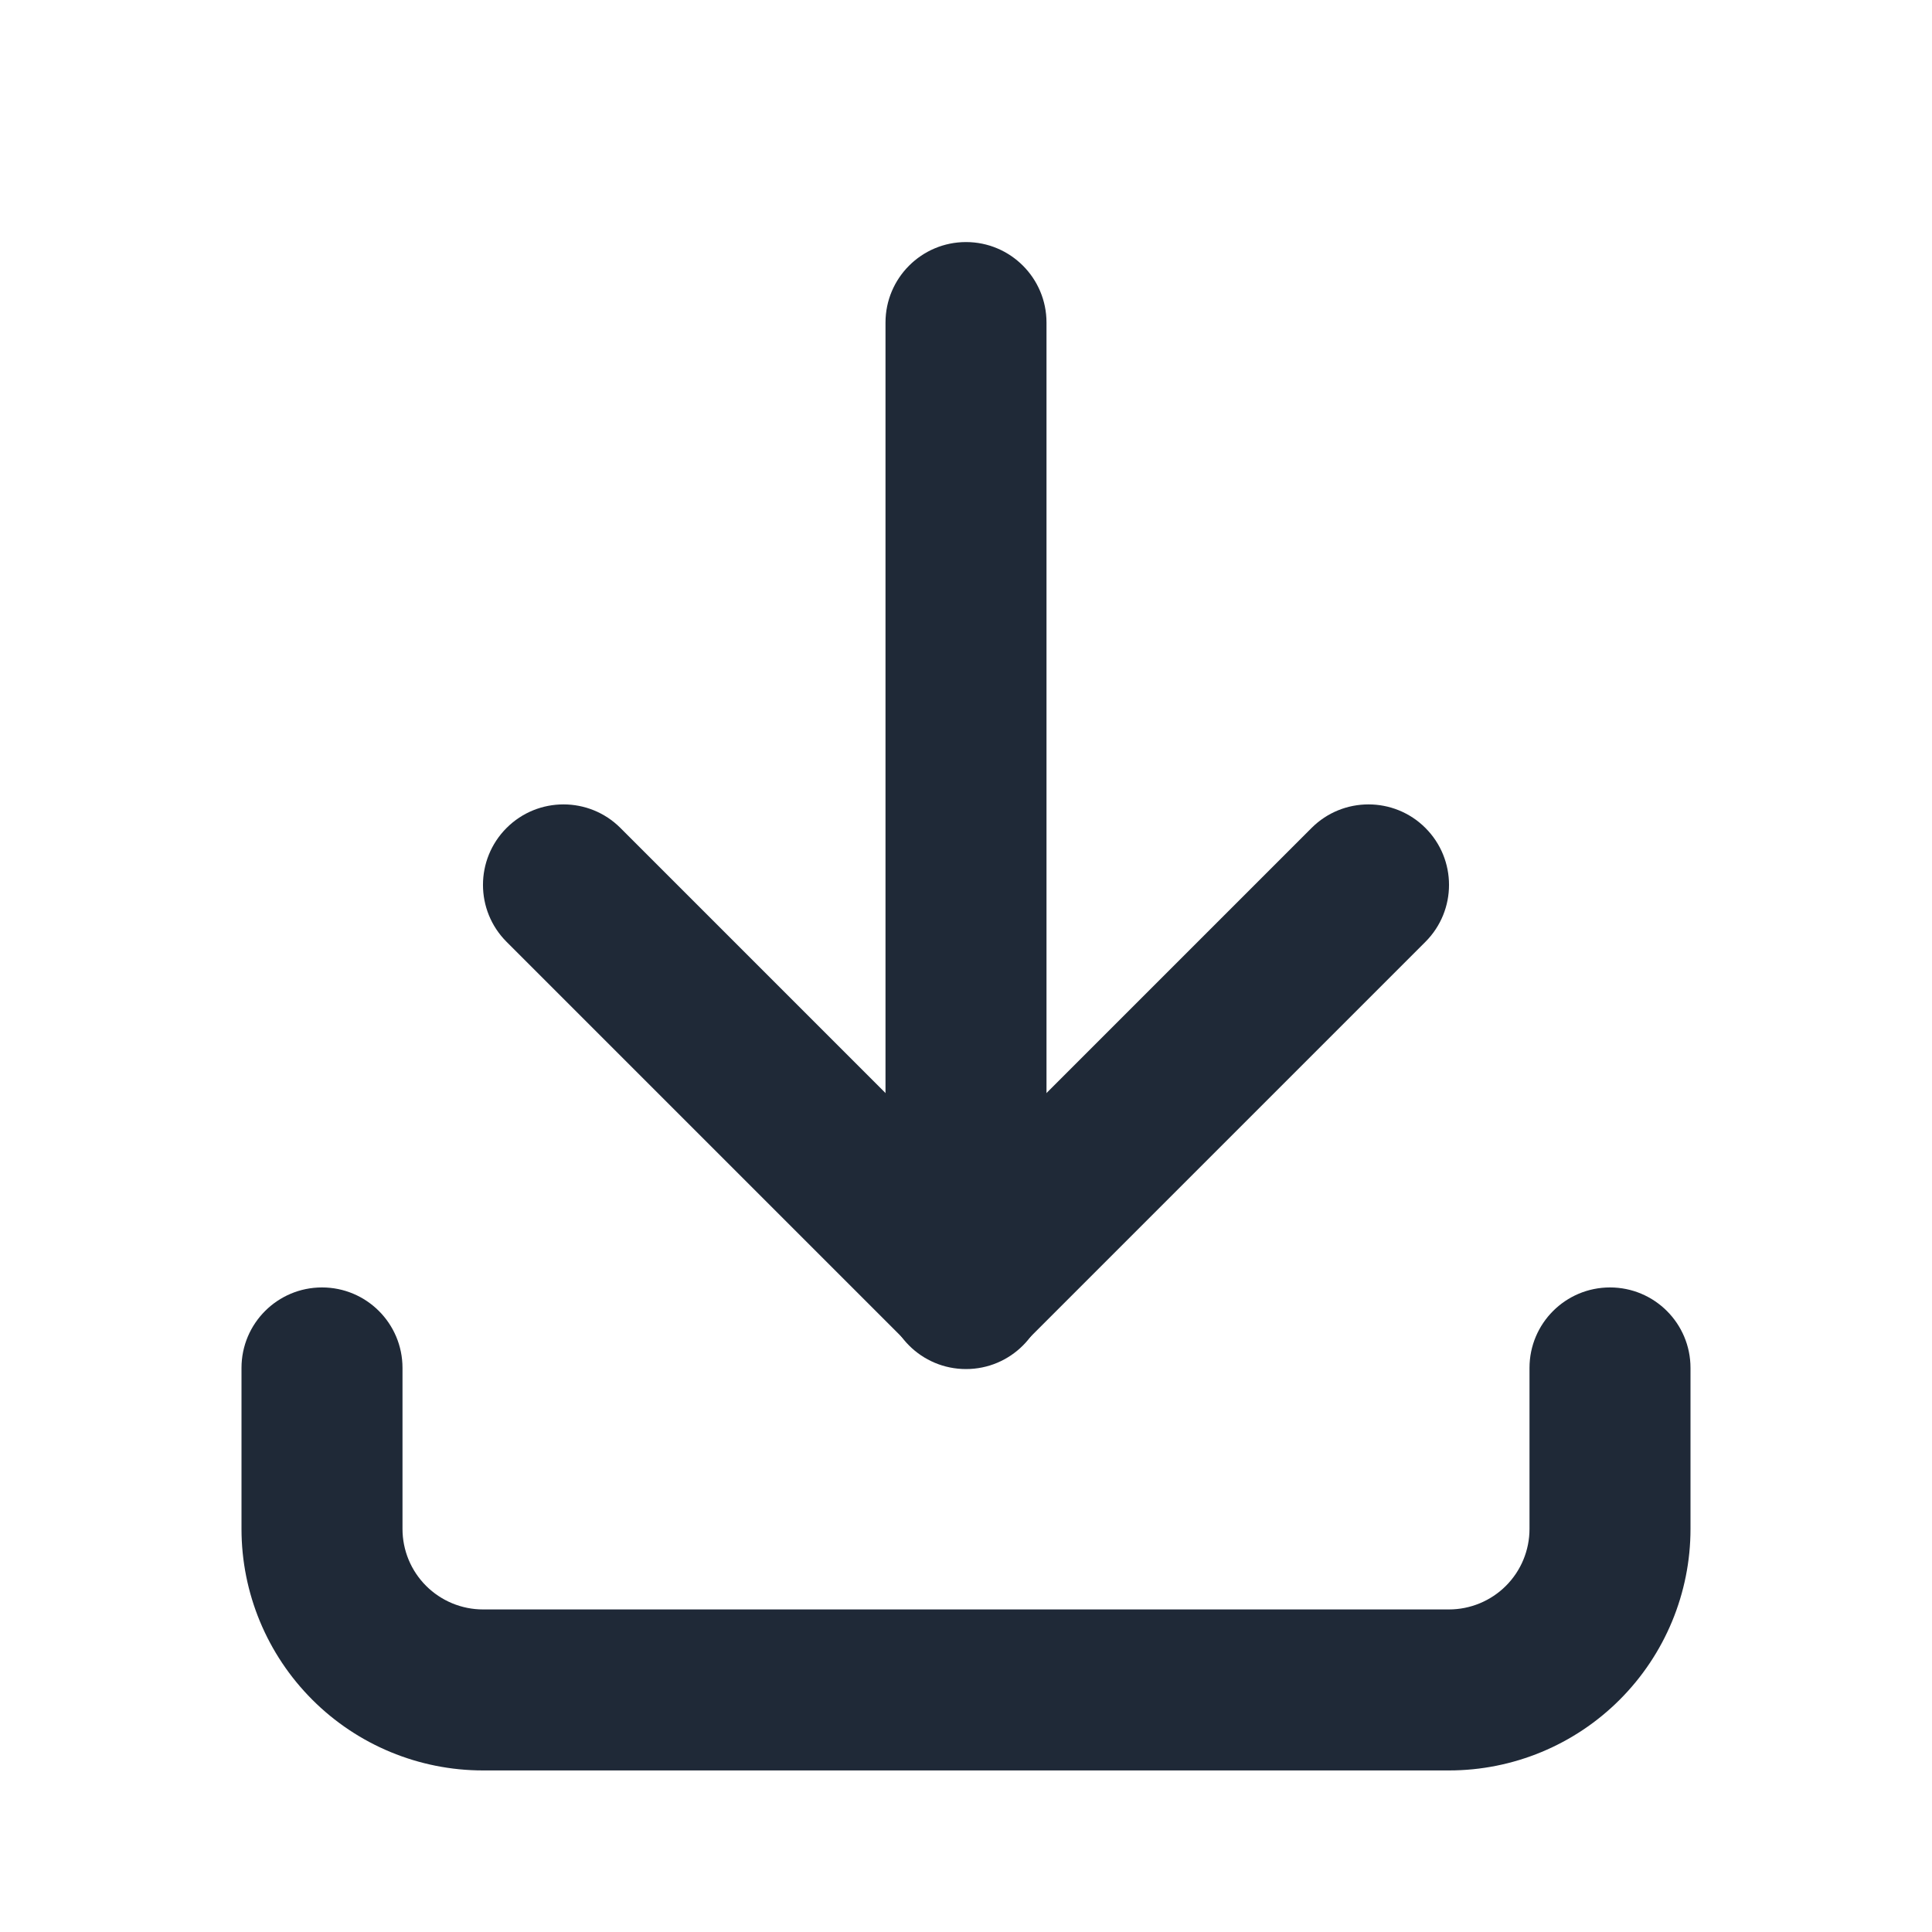 <svg width="24" height="24" viewBox="0 0 24 24" fill="none" xmlns="http://www.w3.org/2000/svg">
<path fill-rule="evenodd" clip-rule="evenodd" d="M4 15.993C4.552 15.993 5 16.44 5 16.993V18.993C5 19.258 5.105 19.512 5.293 19.7C5.48 19.887 5.735 19.993 6 19.993H18C18.265 19.993 18.52 19.887 18.707 19.7C18.895 19.512 19 19.258 19 18.993V16.993C19 16.44 19.448 15.993 20 15.993C20.552 15.993 21 16.44 21 16.993V18.993C21 19.788 20.684 20.551 20.121 21.114C19.559 21.677 18.796 21.993 18 21.993H6C5.204 21.993 4.441 21.677 3.879 21.114C3.316 20.551 3 19.788 3 18.993V16.993C3 16.44 3.448 15.993 4 15.993Z" fill="#1F2937"/>
<path fill-rule="evenodd" clip-rule="evenodd" d="M6.293 10.285C6.683 9.895 7.317 9.895 7.707 10.285L12 14.578L16.293 10.285C16.683 9.895 17.317 9.895 17.707 10.285C18.098 10.676 18.098 11.309 17.707 11.7L12.707 16.7C12.52 16.887 12.265 16.993 12 16.993C11.735 16.993 11.48 16.887 11.293 16.7L6.293 11.7C5.902 11.309 5.902 10.676 6.293 10.285Z" fill="#1F2937"/>
<path fill-rule="evenodd" clip-rule="evenodd" d="M12 3.007C12.552 3.007 13 3.455 13 4.007V16.007C13 16.56 12.552 17.007 12 17.007C11.448 17.007 11 16.56 11 16.007V4.007C11 3.455 11.448 3.007 12 3.007Z" fill="#1F2937"/>
</svg>
